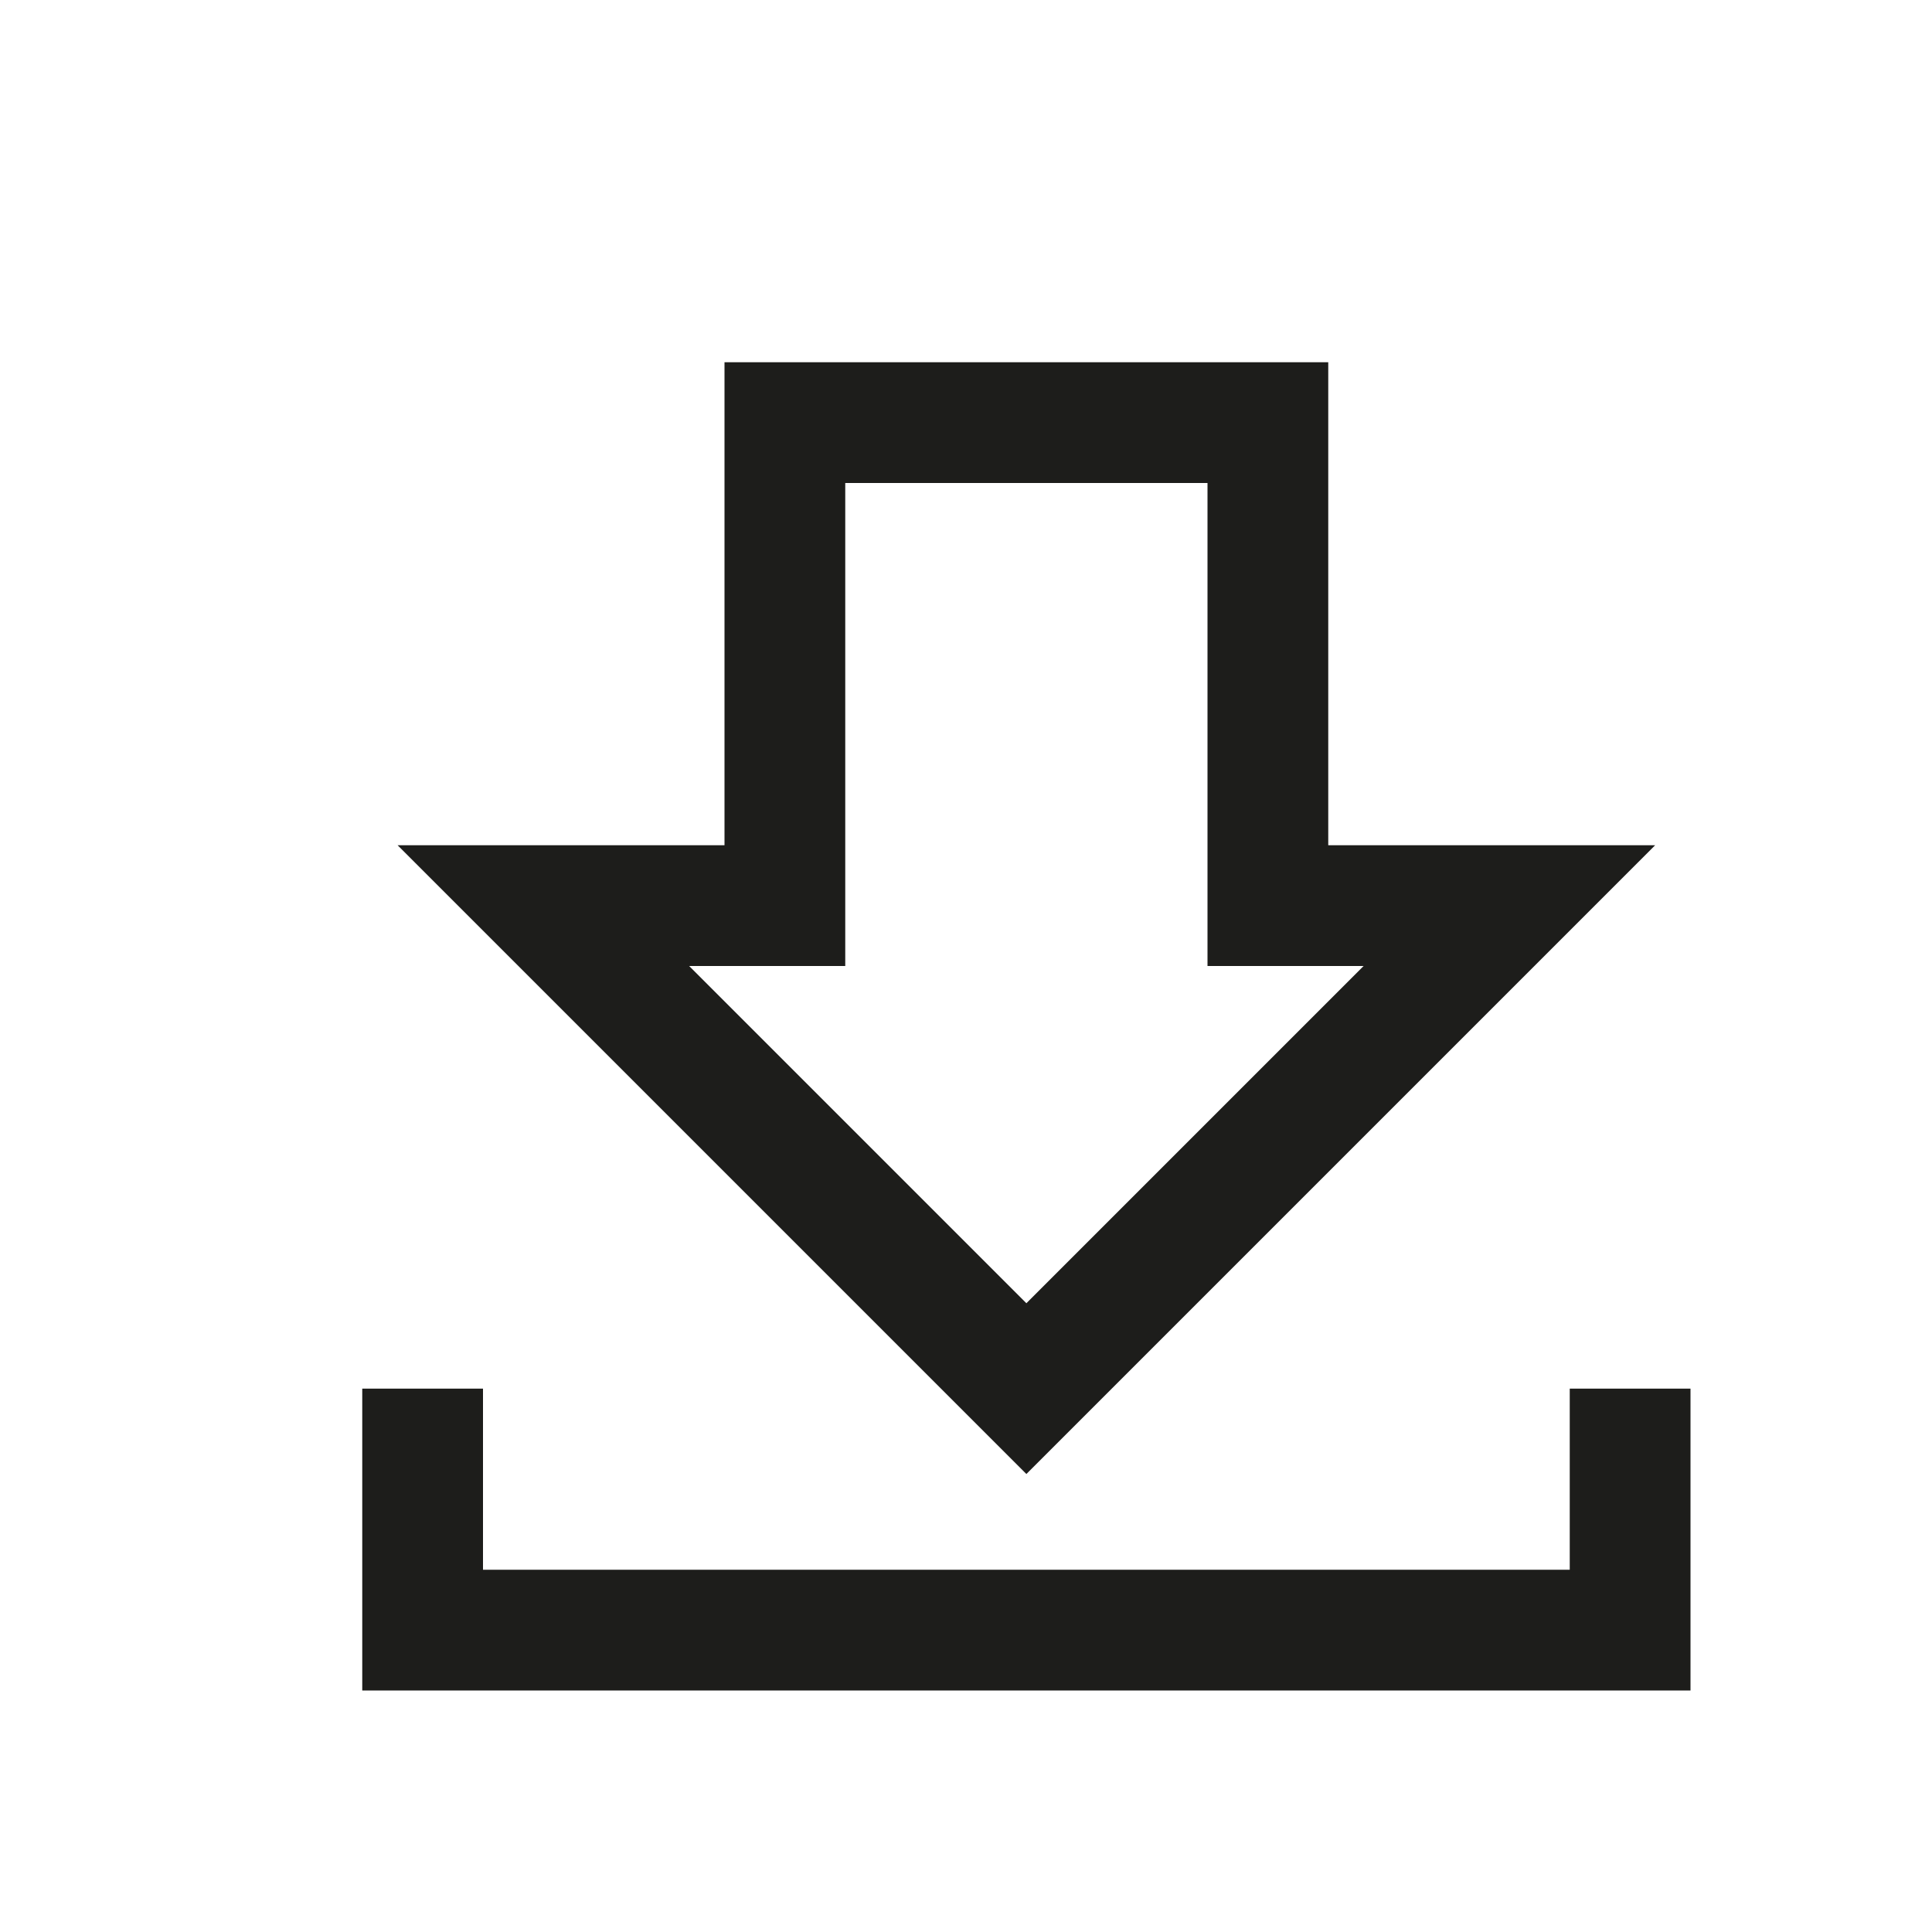 <svg xmlns="http://www.w3.org/2000/svg" viewBox="0 0 16 16">
  <path style="fill:none;fill-opacity:1;fill-rule:evenodd;stroke:#1d1d1b;stroke-width:1px;stroke-linecap:butt;stroke-linejoin:miter;stroke-opacity:1"
     d="m 6.5,3.5 4,0 0,4 2,0 -4,4 -4,-4 2,0 z" />
  <path style="fill:none;fill-opacity:1;fill-rule:evenodd;stroke:#1d1d1b;stroke-width:1px;stroke-linecap:butt;stroke-linejoin:miter;stroke-opacity:1"
     d="m 3.5,11.5 0,2 10,0 0,-2" />
</svg>
